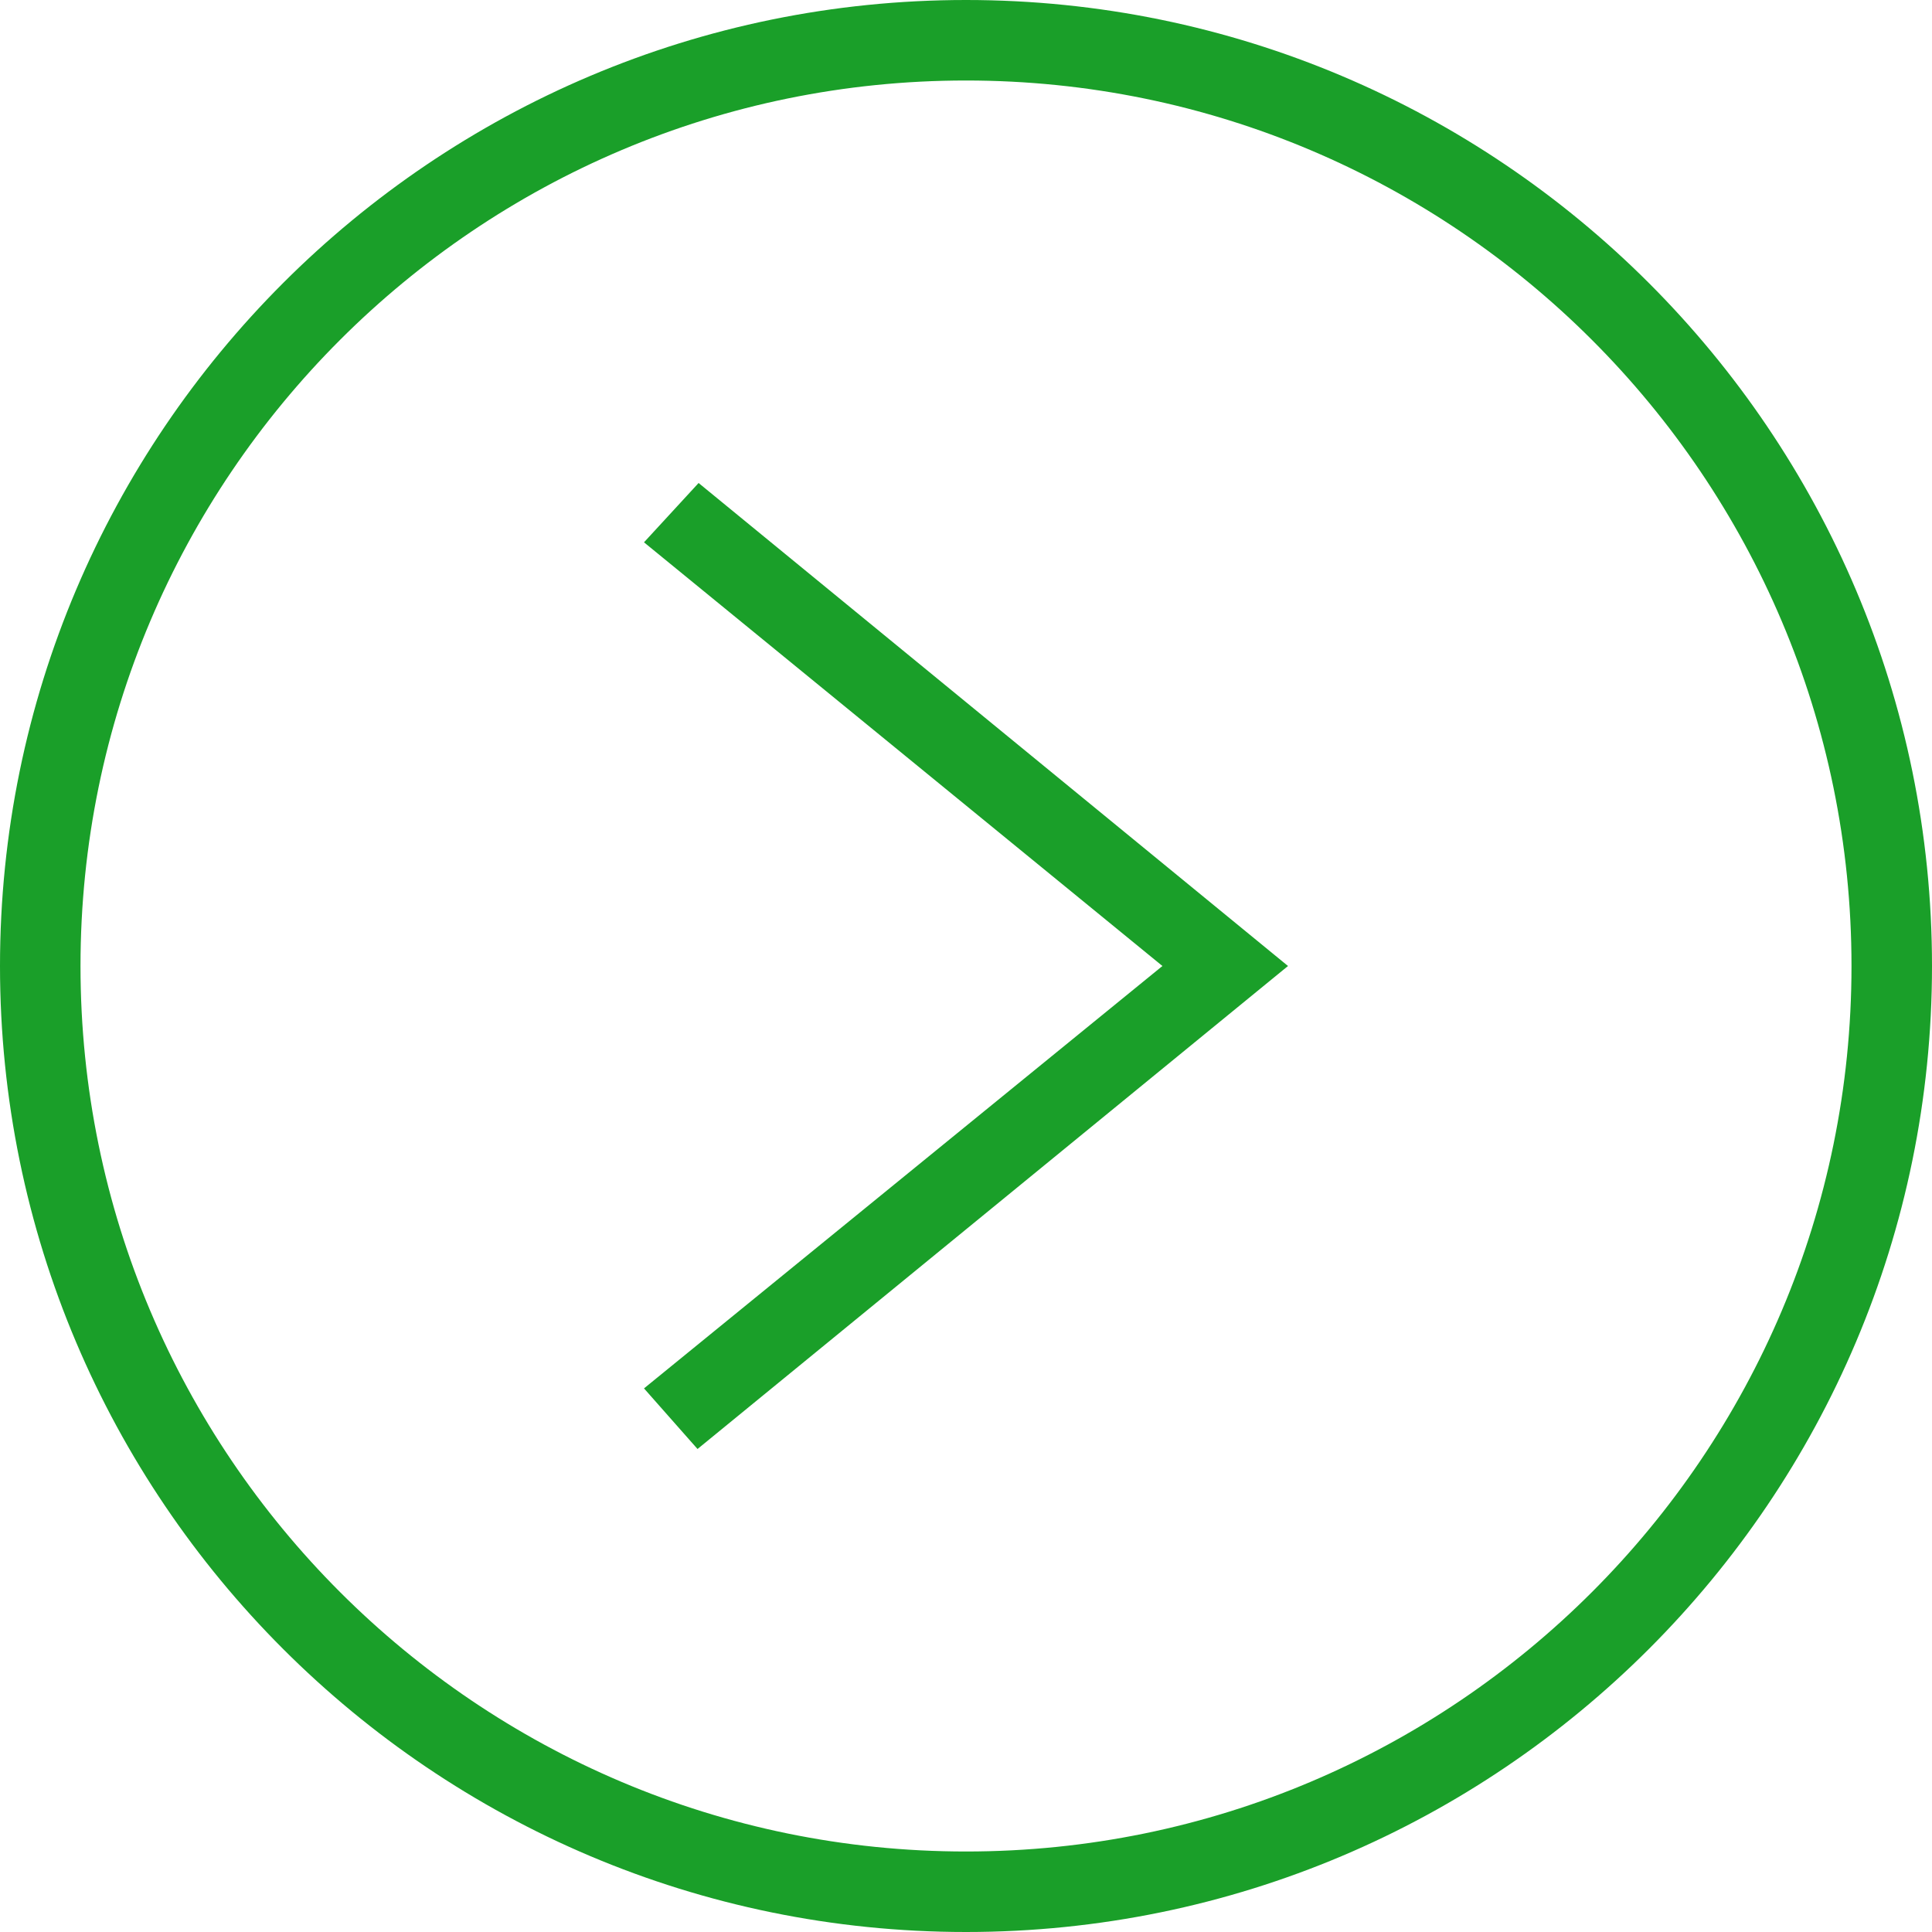 <svg width="54" height="54" viewBox="0 0 54 54" fill="none" xmlns="http://www.w3.org/2000/svg"><path fill-rule="evenodd" clip-rule="evenodd" d="M54 27c0 14.902-12.098 27-27 27S0 41.902 0 27 12.098 0 27 0s27 12.098 27 27zm-2.25 0c0 13.66-11.09 24.75-24.75 24.75S2.25 40.66 2.25 27 13.34 2.25 27 2.25 51.75 13.34 51.75 27zM18 38.806L32.49 27 18 15.158l1.526-1.658L36 27 19.496 40.5 18 38.806z" fill="#1A9F29"/></svg>
